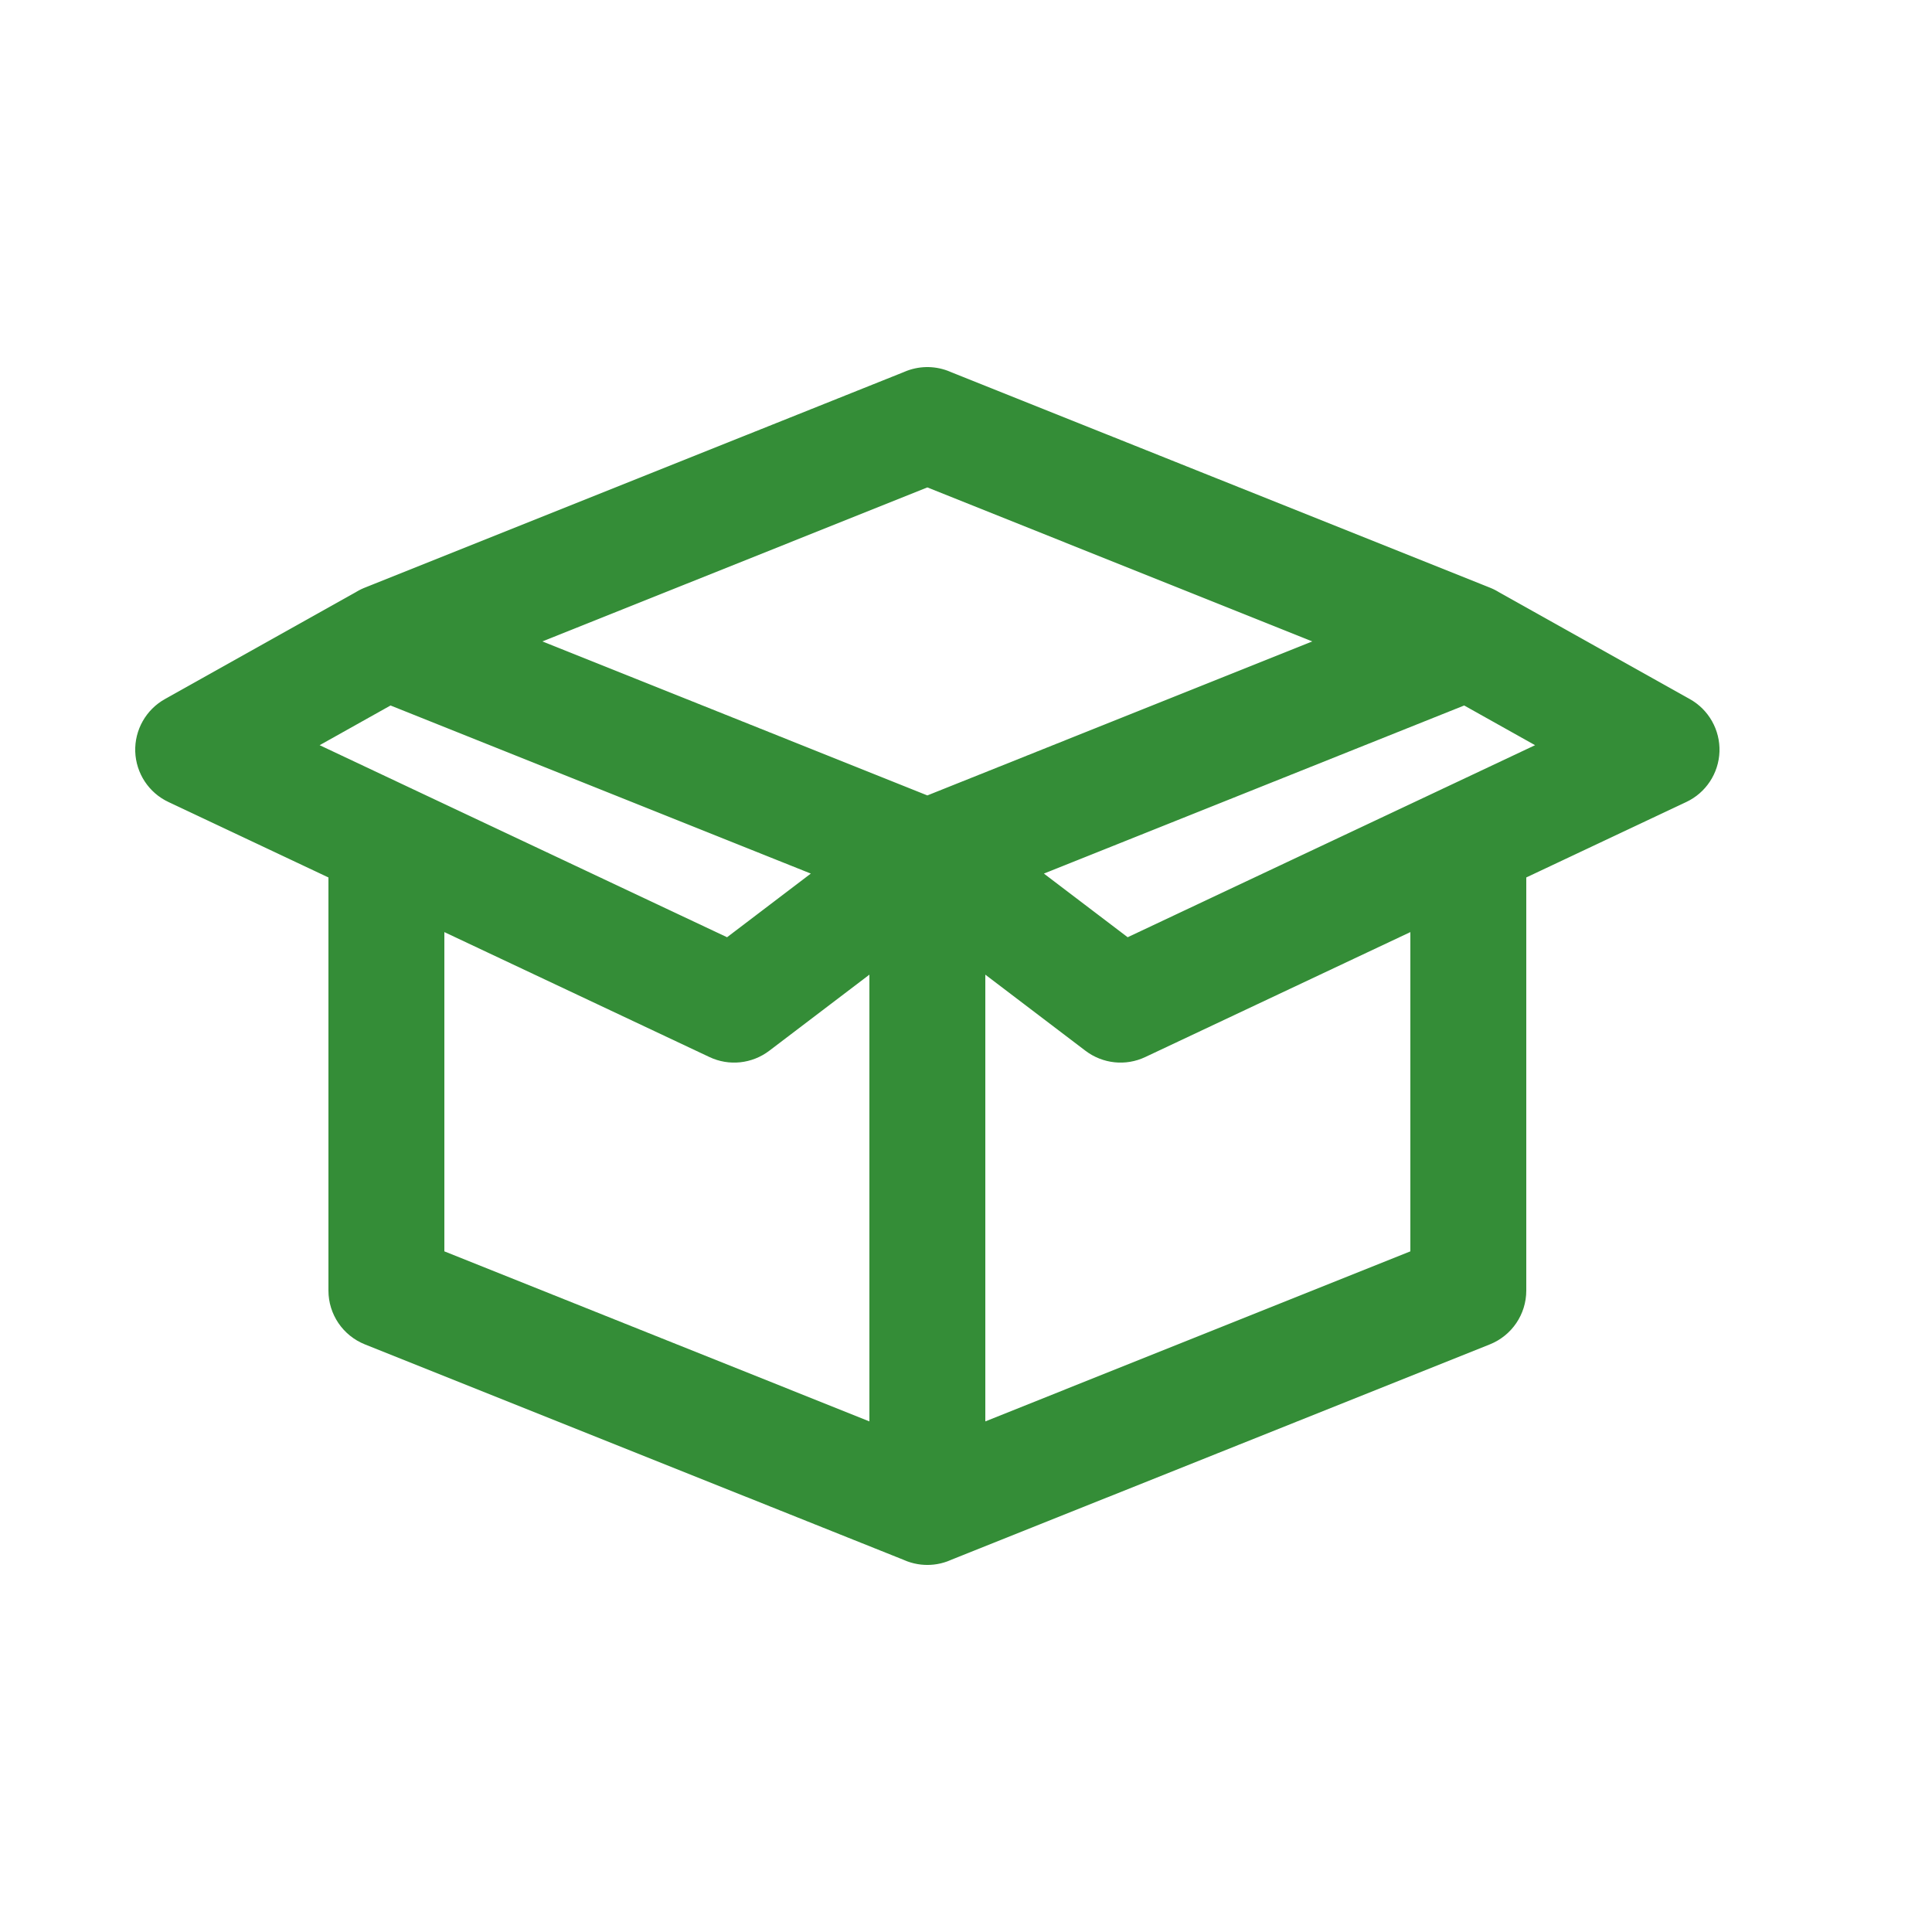 <!DOCTYPE svg PUBLIC "-//W3C//DTD SVG 1.1//EN" "http://www.w3.org/Graphics/SVG/1.1/DTD/svg11.dtd">
<!-- Uploaded to: SVG Repo, www.svgrepo.com, Transformed by: SVG Repo Mixer Tools -->
<svg width="800px" height="800px" viewBox="0 -0.5 25 25" fill="none" xmlns="http://www.w3.org/2000/svg">
<g id="SVGRepo_bgCarrier" stroke-width="0"/>
<g id="SVGRepo_tracerCarrier" stroke-linecap="round" stroke-linejoin="round"/>
<g id="SVGRepo_iconCarrier"> <path d="M12.75 10.6C12.75 10.186 12.414 9.85 12 9.85C11.586 9.85 11.25 10.186 11.25 10.6H12.75ZM12 19H11.25C11.25 19.249 11.373 19.482 11.579 19.621C11.786 19.761 12.047 19.789 12.278 19.696L12 19ZM19 16.2L19.279 16.896C19.563 16.782 19.75 16.507 19.75 16.2H19ZM19.75 10.379C19.75 9.965 19.414 9.629 19 9.629C18.586 9.629 18.25 9.965 18.25 10.379H19.75ZM12.454 10.003C12.124 9.752 11.653 9.816 11.403 10.146C11.152 10.476 11.216 10.947 11.546 11.197L12.454 10.003ZM14.5 12.5L14.046 13.097C14.269 13.266 14.567 13.298 14.82 13.178L14.5 12.5ZM19.32 11.057C19.694 10.881 19.855 10.434 19.678 10.059C19.502 9.685 19.055 9.524 18.68 9.701L19.32 11.057ZM11.722 9.904C11.337 10.057 11.15 10.494 11.304 10.879C11.457 11.263 11.894 11.45 12.278 11.296L11.722 9.904ZM19.279 8.496C19.663 8.343 19.85 7.906 19.696 7.521C19.543 7.137 19.106 6.95 18.721 7.104L19.279 8.496ZM18.721 8.496C19.106 8.65 19.543 8.463 19.696 8.079C19.85 7.694 19.663 7.257 19.279 7.104L18.721 8.496ZM12.278 4.304C11.894 4.15 11.457 4.337 11.304 4.721C11.15 5.106 11.337 5.543 11.722 5.696L12.278 4.304ZM19.366 7.146C19.005 6.943 18.548 7.072 18.346 7.434C18.143 7.795 18.272 8.252 18.634 8.454L19.366 7.146ZM21.5 9.2L21.82 9.878C22.074 9.759 22.24 9.507 22.25 9.226C22.259 8.945 22.111 8.683 21.866 8.546L21.5 9.2ZM18.68 9.701C18.305 9.877 18.145 10.324 18.322 10.699C18.498 11.074 18.945 11.234 19.32 11.057L18.68 9.701ZM4.721 7.104C4.337 7.257 4.15 7.694 4.304 8.079C4.457 8.463 4.894 8.65 5.279 8.496L4.721 7.104ZM12.278 5.696C12.663 5.543 12.85 5.106 12.696 4.721C12.543 4.337 12.106 4.15 11.722 4.304L12.278 5.696ZM5.366 8.454C5.728 8.252 5.857 7.795 5.654 7.434C5.452 7.072 4.995 6.943 4.634 7.146L5.366 8.454ZM2.5 9.2L2.134 8.546C1.889 8.683 1.741 8.945 1.75 9.226C1.76 9.507 1.926 9.759 2.18 9.878L2.5 9.2ZM4.68 11.057C5.055 11.234 5.502 11.074 5.678 10.699C5.855 10.324 5.695 9.877 5.32 9.701L4.68 11.057ZM5.279 7.104C4.894 6.95 4.457 7.137 4.304 7.521C4.15 7.906 4.337 8.343 4.721 8.496L5.279 7.104ZM11.722 11.296C12.106 11.45 12.543 11.263 12.696 10.879C12.85 10.494 12.663 10.057 12.278 9.904L11.722 11.296ZM12.75 10.6C12.75 10.186 12.414 9.85 12 9.85C11.586 9.85 11.25 10.186 11.25 10.6H12.75ZM12 19L11.722 19.696C11.953 19.789 12.214 19.761 12.421 19.621C12.627 19.482 12.75 19.249 12.75 19H12ZM5 16.2H4.25C4.25 16.507 4.437 16.782 4.721 16.896L5 16.2ZM5.75 10.379C5.75 9.965 5.414 9.629 5 9.629C4.586 9.629 4.25 9.965 4.25 10.379H5.75ZM12.454 11.197C12.784 10.947 12.848 10.476 12.597 10.146C12.347 9.816 11.876 9.752 11.546 10.003L12.454 11.197ZM9.5 12.5L9.18 13.178C9.433 13.298 9.731 13.266 9.954 13.097L9.5 12.5ZM5.32 9.701C4.945 9.524 4.498 9.685 4.322 10.059C4.145 10.434 4.306 10.881 4.68 11.057L5.32 9.701ZM11.25 10.6V19H12.75V10.6H11.25ZM12.278 19.696L19.279 16.896L18.721 15.504L11.722 18.304L12.278 19.696ZM19.75 16.2V10.379H18.25V16.2H19.75ZM11.546 11.197L14.046 13.097L14.954 11.903L12.454 10.003L11.546 11.197ZM14.82 13.178L19.32 11.057L18.68 9.701L14.18 11.822L14.82 13.178ZM12.278 11.296L19.279 8.496L18.721 7.104L11.722 9.904L12.278 11.296ZM19.279 7.104L12.278 4.304L11.722 5.696L18.721 8.496L19.279 7.104ZM18.634 8.454L21.134 9.854L21.866 8.546L19.366 7.146L18.634 8.454ZM21.18 8.522L18.68 9.701L19.32 11.057L21.82 9.878L21.18 8.522ZM5.279 8.496L12.278 5.696L11.722 4.304L4.721 7.104L5.279 8.496ZM4.634 7.146L2.134 8.546L2.866 9.854L5.366 8.454L4.634 7.146ZM2.18 9.878L4.68 11.057L5.32 9.701L2.82 8.522L2.18 9.878ZM4.721 8.496L11.722 11.296L12.278 9.904L5.279 7.104L4.721 8.496ZM11.25 10.6V19H12.75V10.6H11.25ZM12.278 18.304L5.279 15.504L4.721 16.896L11.722 19.696L12.278 18.304ZM5.75 16.2V10.379H4.25V16.2H5.75ZM11.546 10.003L9.046 11.903L9.954 13.097L12.454 11.197L11.546 10.003ZM9.82 11.822L5.32 9.701L4.68 11.057L9.18 13.178L9.82 11.822Z" fill="#348D37"/> </g>
</svg>